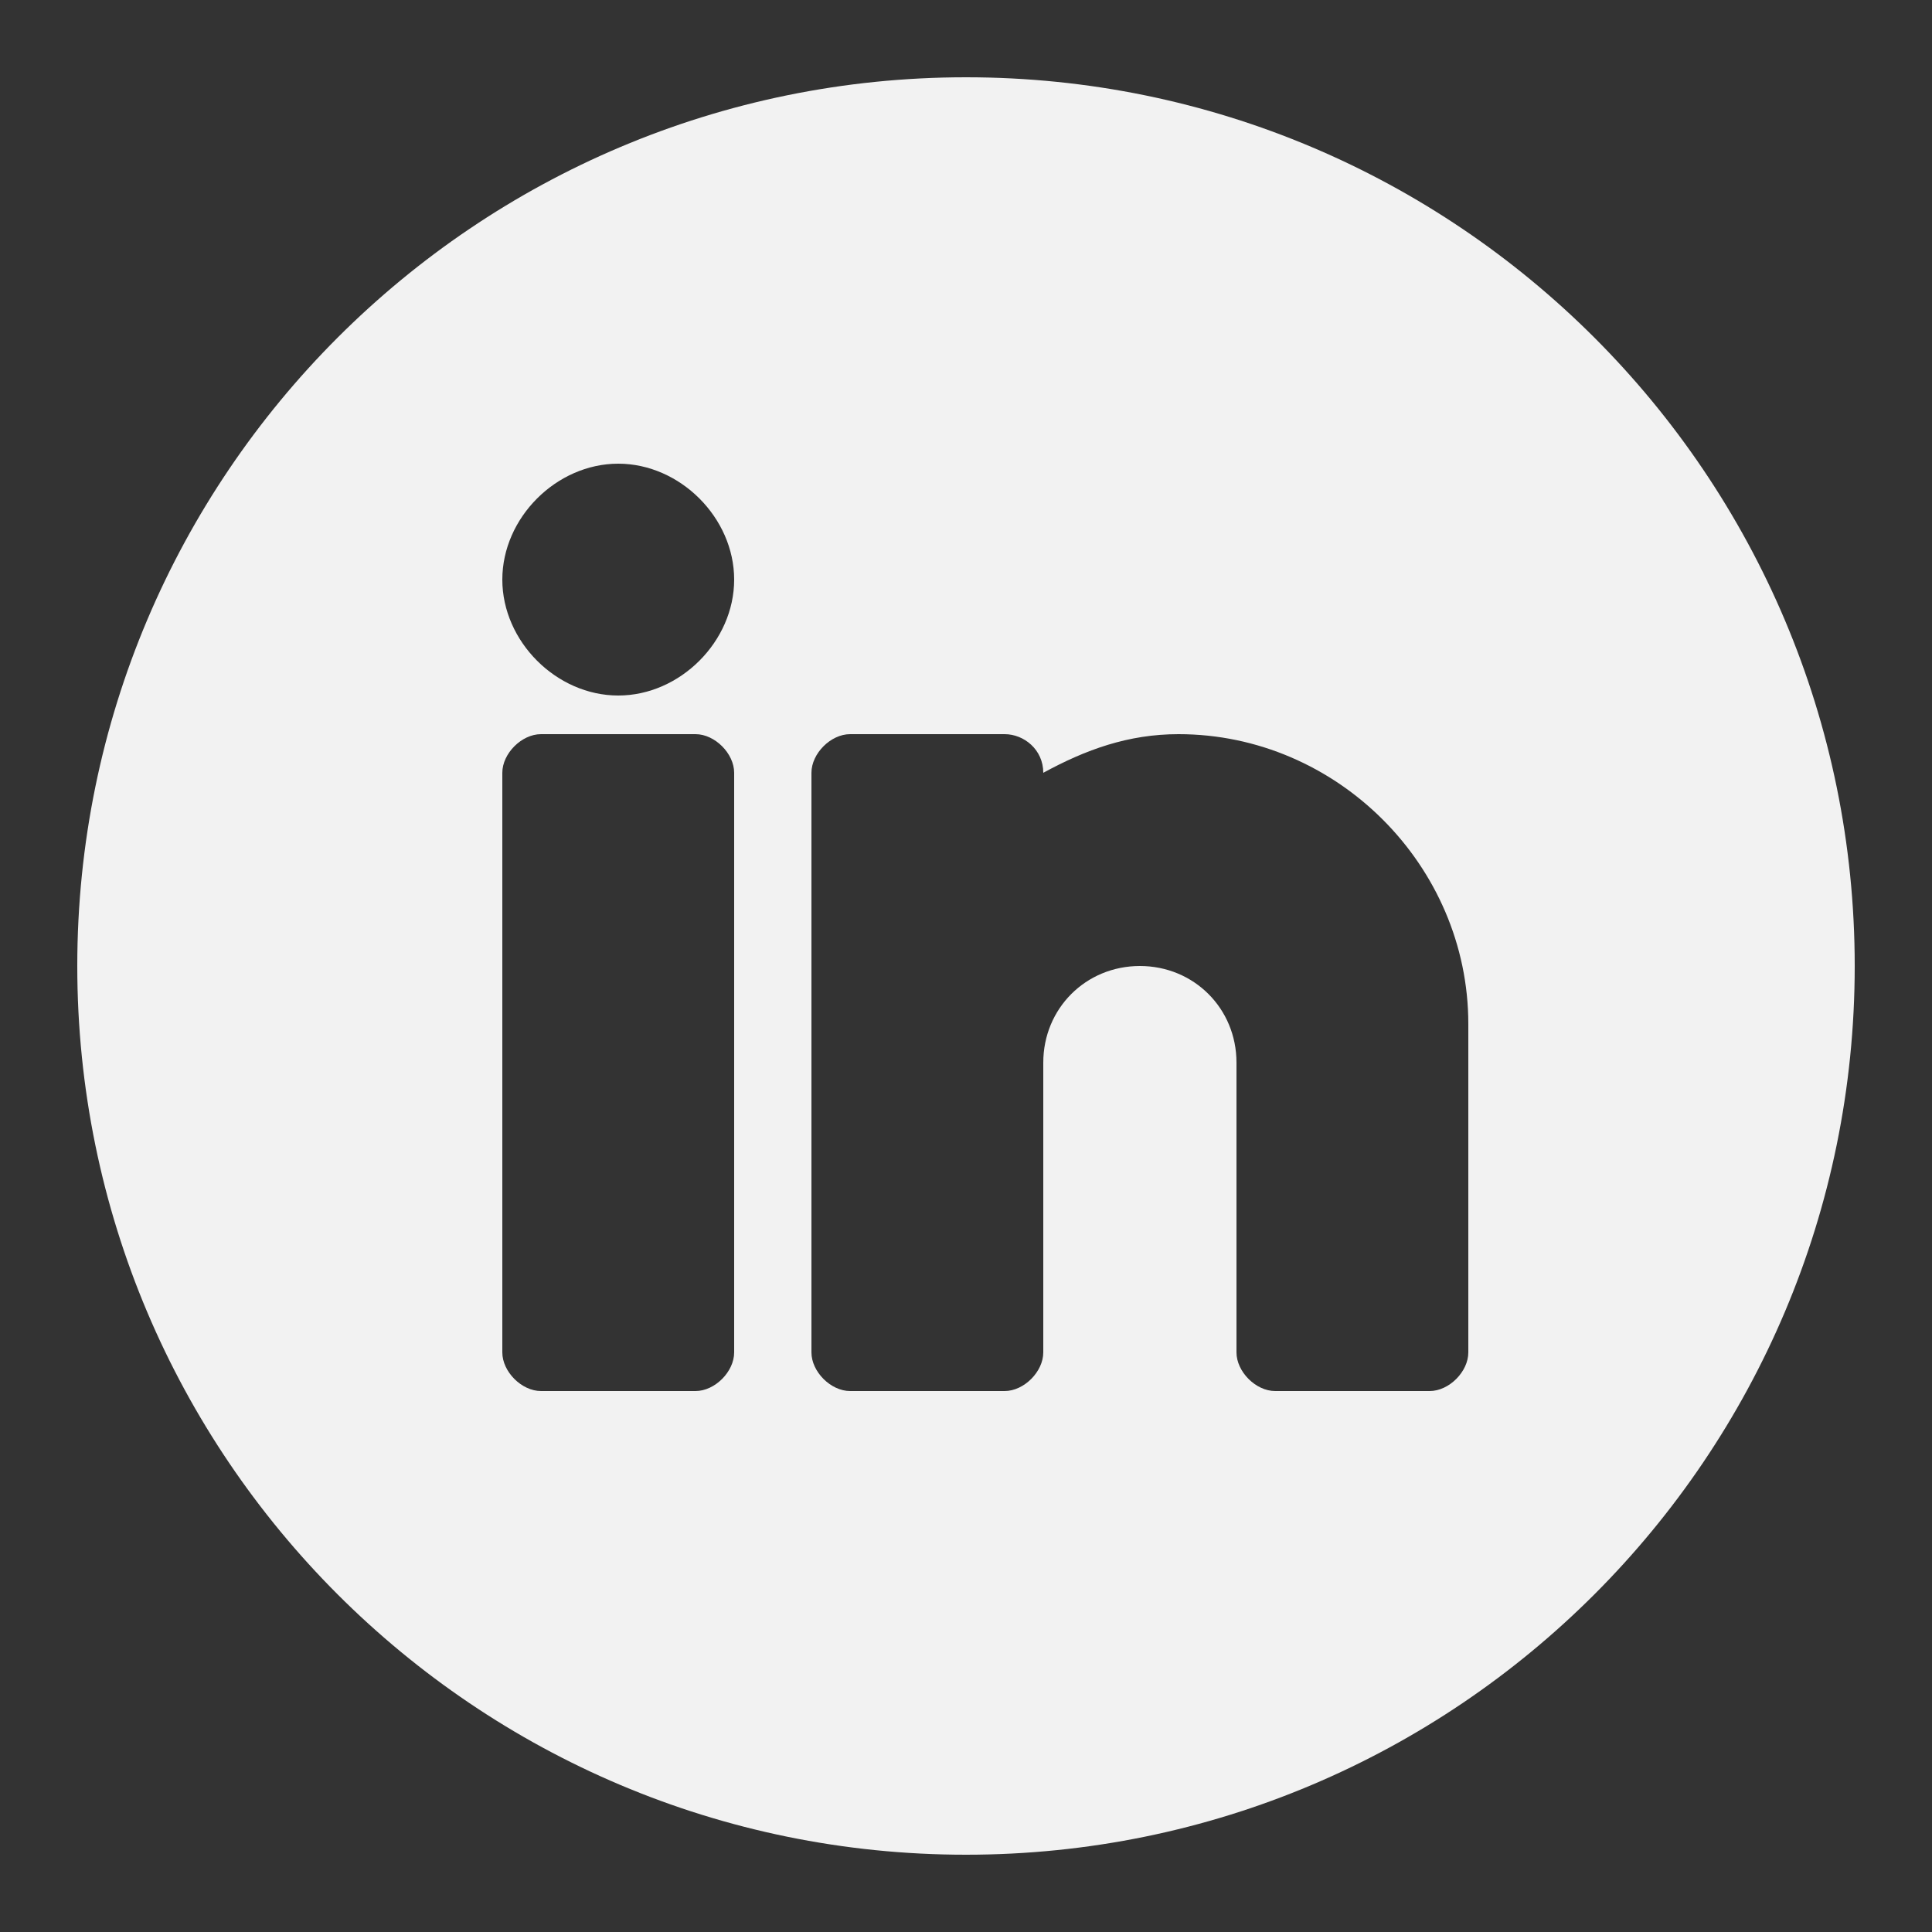 <svg width="32" height="32" viewBox="0 0 32 32" fill="none" xmlns="http://www.w3.org/2000/svg">
<rect x="0" y="0" width="32" height="32" fill="#333333" stroke="none"/>
<path d="M16 1.28C7.872 1.28 1.28 7.872 1.28 16C1.28 24.128 7.872 30.72 16 30.72C24.128 30.72 30.72 24.128 30.72 16C30.72 7.872 24.128 1.28 16 1.28ZM12.16 22.4C12.16 22.72 11.84 23.04 11.52 23.04H8.96C8.64 23.04 8.32 22.72 8.32 22.4V12.8C8.32 12.48 8.64 12.16 8.96 12.16H11.52C11.84 12.16 12.16 12.48 12.16 12.8V22.4ZM10.24 11.52C9.216 11.52 8.32 10.624 8.32 9.6C8.32 8.576 9.216 7.68 10.24 7.68C11.264 7.68 12.16 8.576 12.16 9.6C12.16 10.624 11.264 11.52 10.24 11.52ZM24.32 22.4C24.32 22.72 24 23.04 23.68 23.04H21.12C20.8 23.04 20.48 22.72 20.48 22.4V17.6C20.48 16.704 19.776 16 18.88 16C17.984 16 17.28 16.704 17.28 17.6V22.4C17.28 22.72 16.96 23.04 16.64 23.04H14.08C13.76 23.04 13.44 22.72 13.44 22.4V12.8C13.44 12.48 13.76 12.16 14.08 12.16H16.64C16.96 12.16 17.28 12.416 17.28 12.8C17.984 12.416 18.688 12.16 19.52 12.16C22.144 12.16 24.32 14.336 24.32 16.96V22.4Z" fill="#F2F2F2"/>
</svg>

